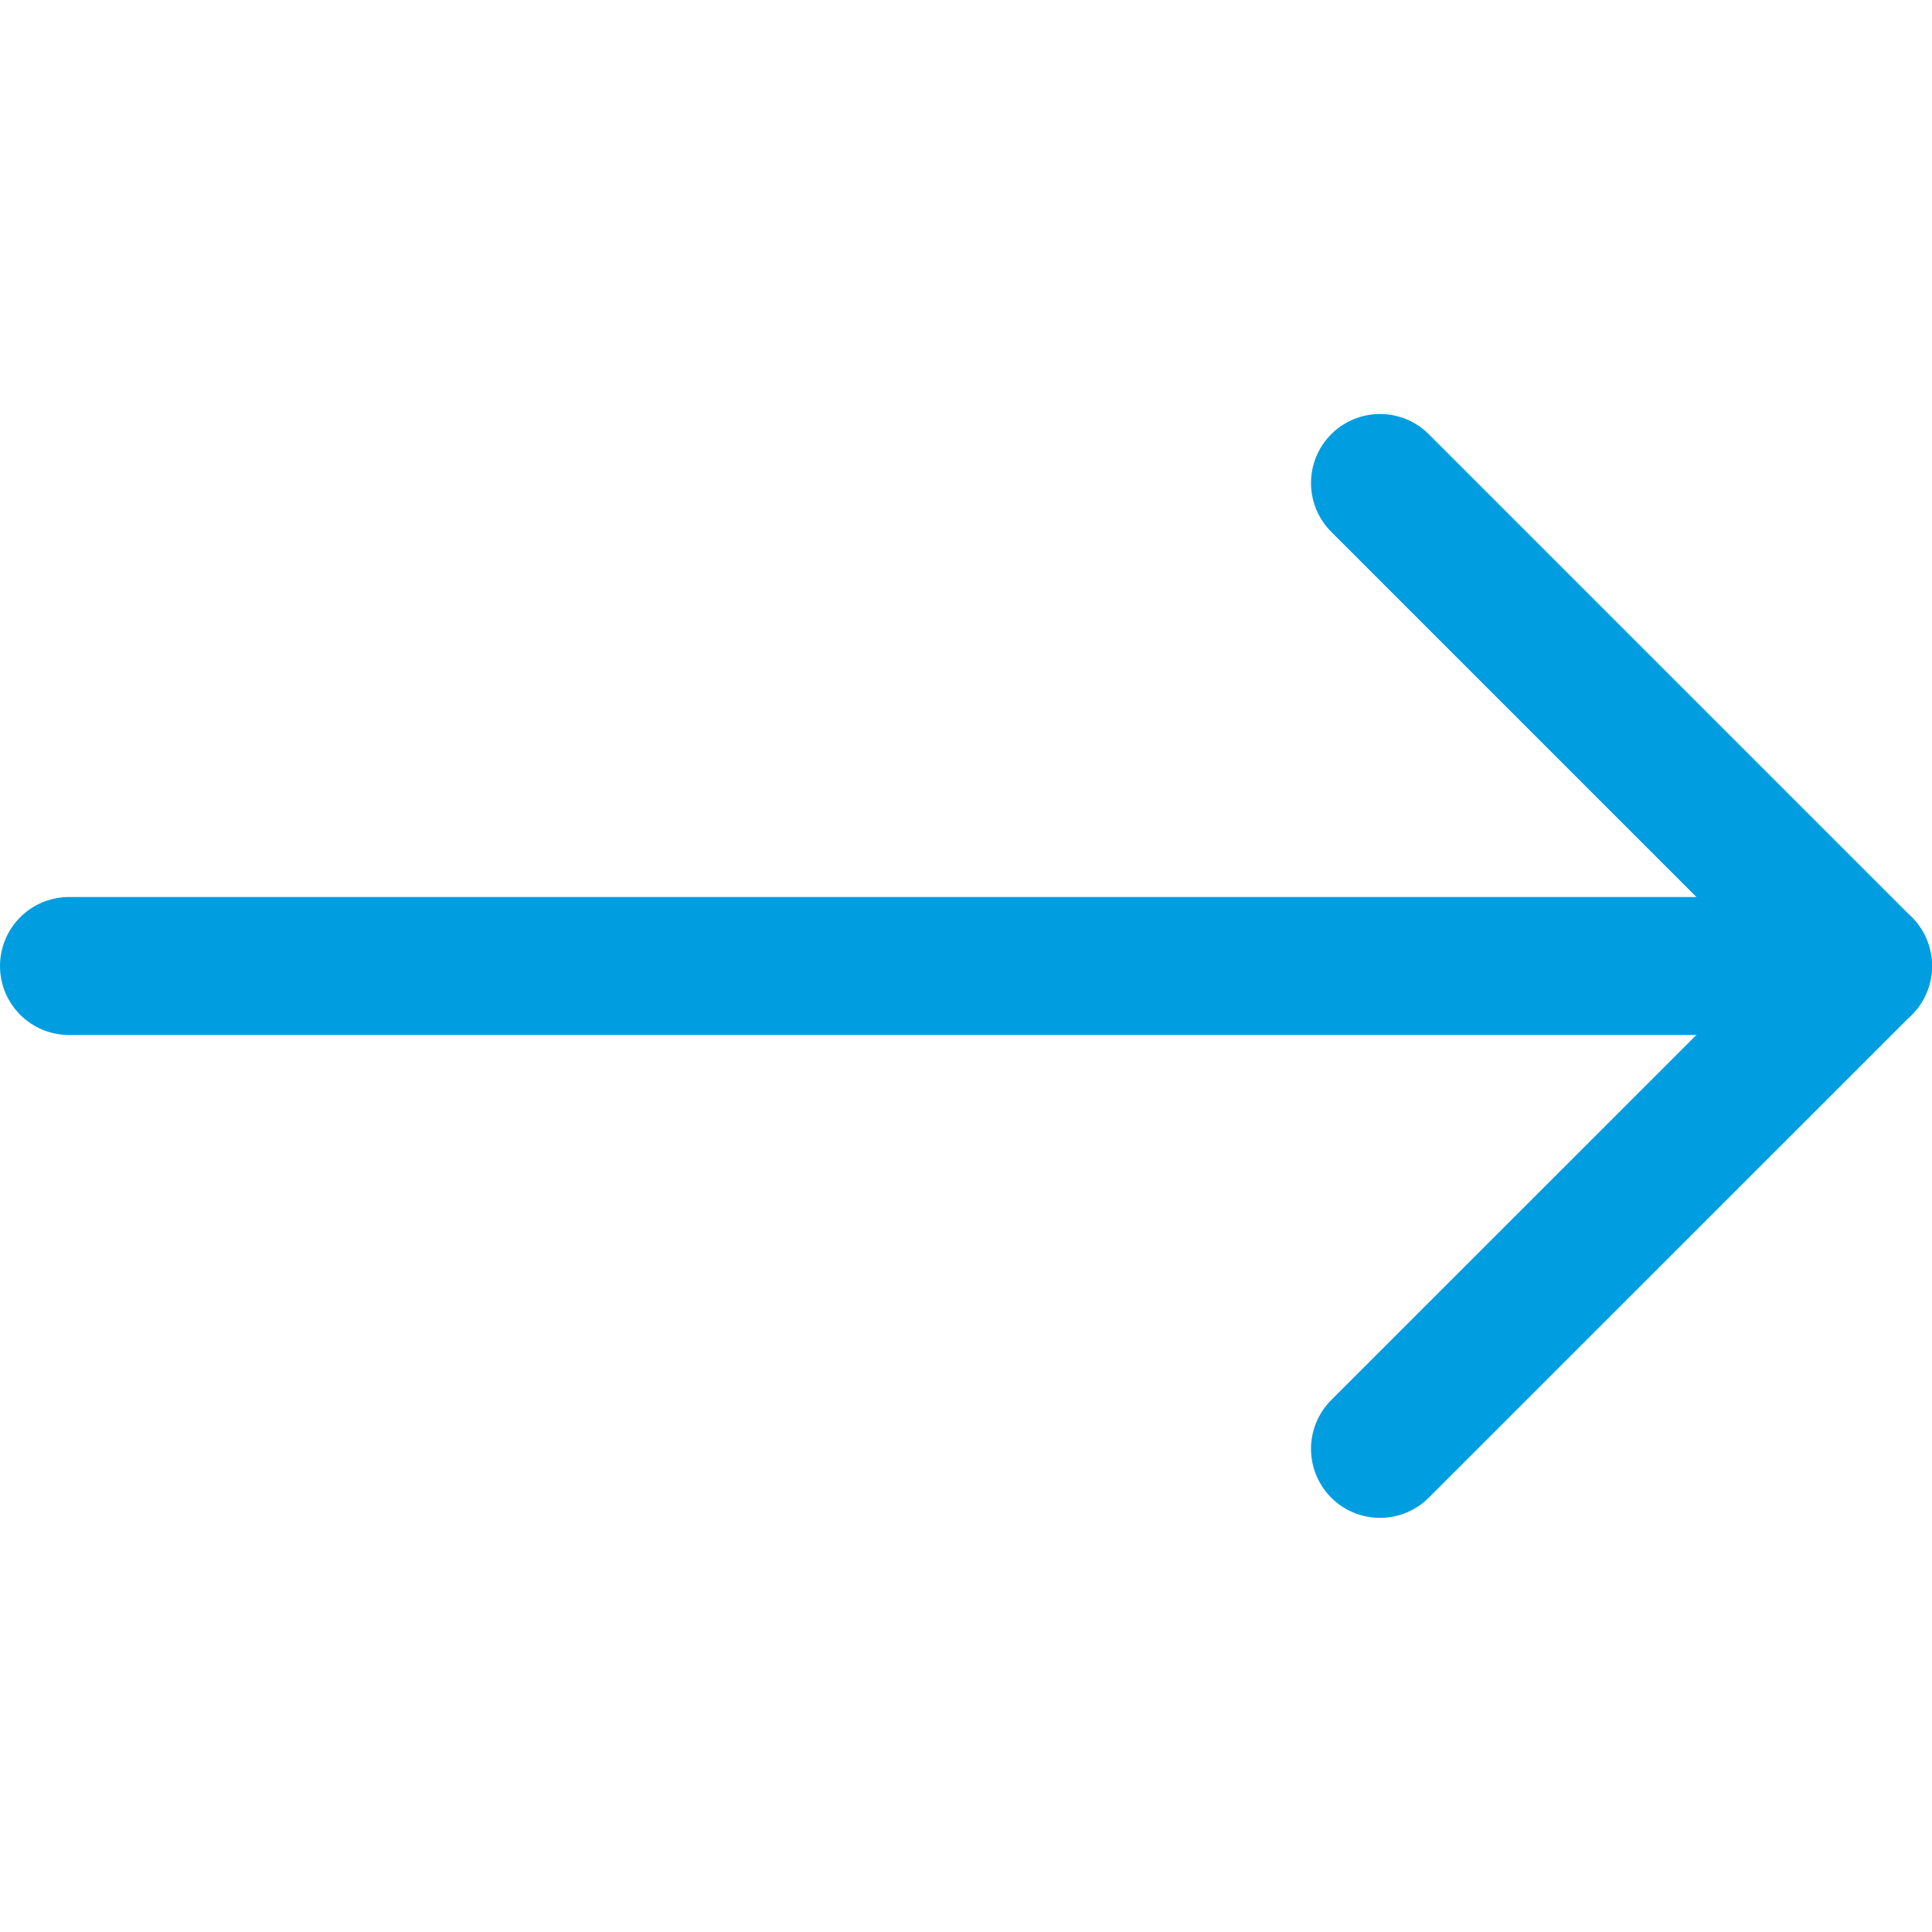 <svg width="14" height="14" viewBox="0 0 14 14" fill="none" xmlns="http://www.w3.org/2000/svg">
<path d="M0.5 7L13.5 7" stroke="#009EE0" stroke-linecap="round" stroke-linejoin="round"/>
<path d="M10 10.499L13.5 7L10 3.5" stroke="#009EE0" stroke-linecap="round" stroke-linejoin="round"/>
</svg>
